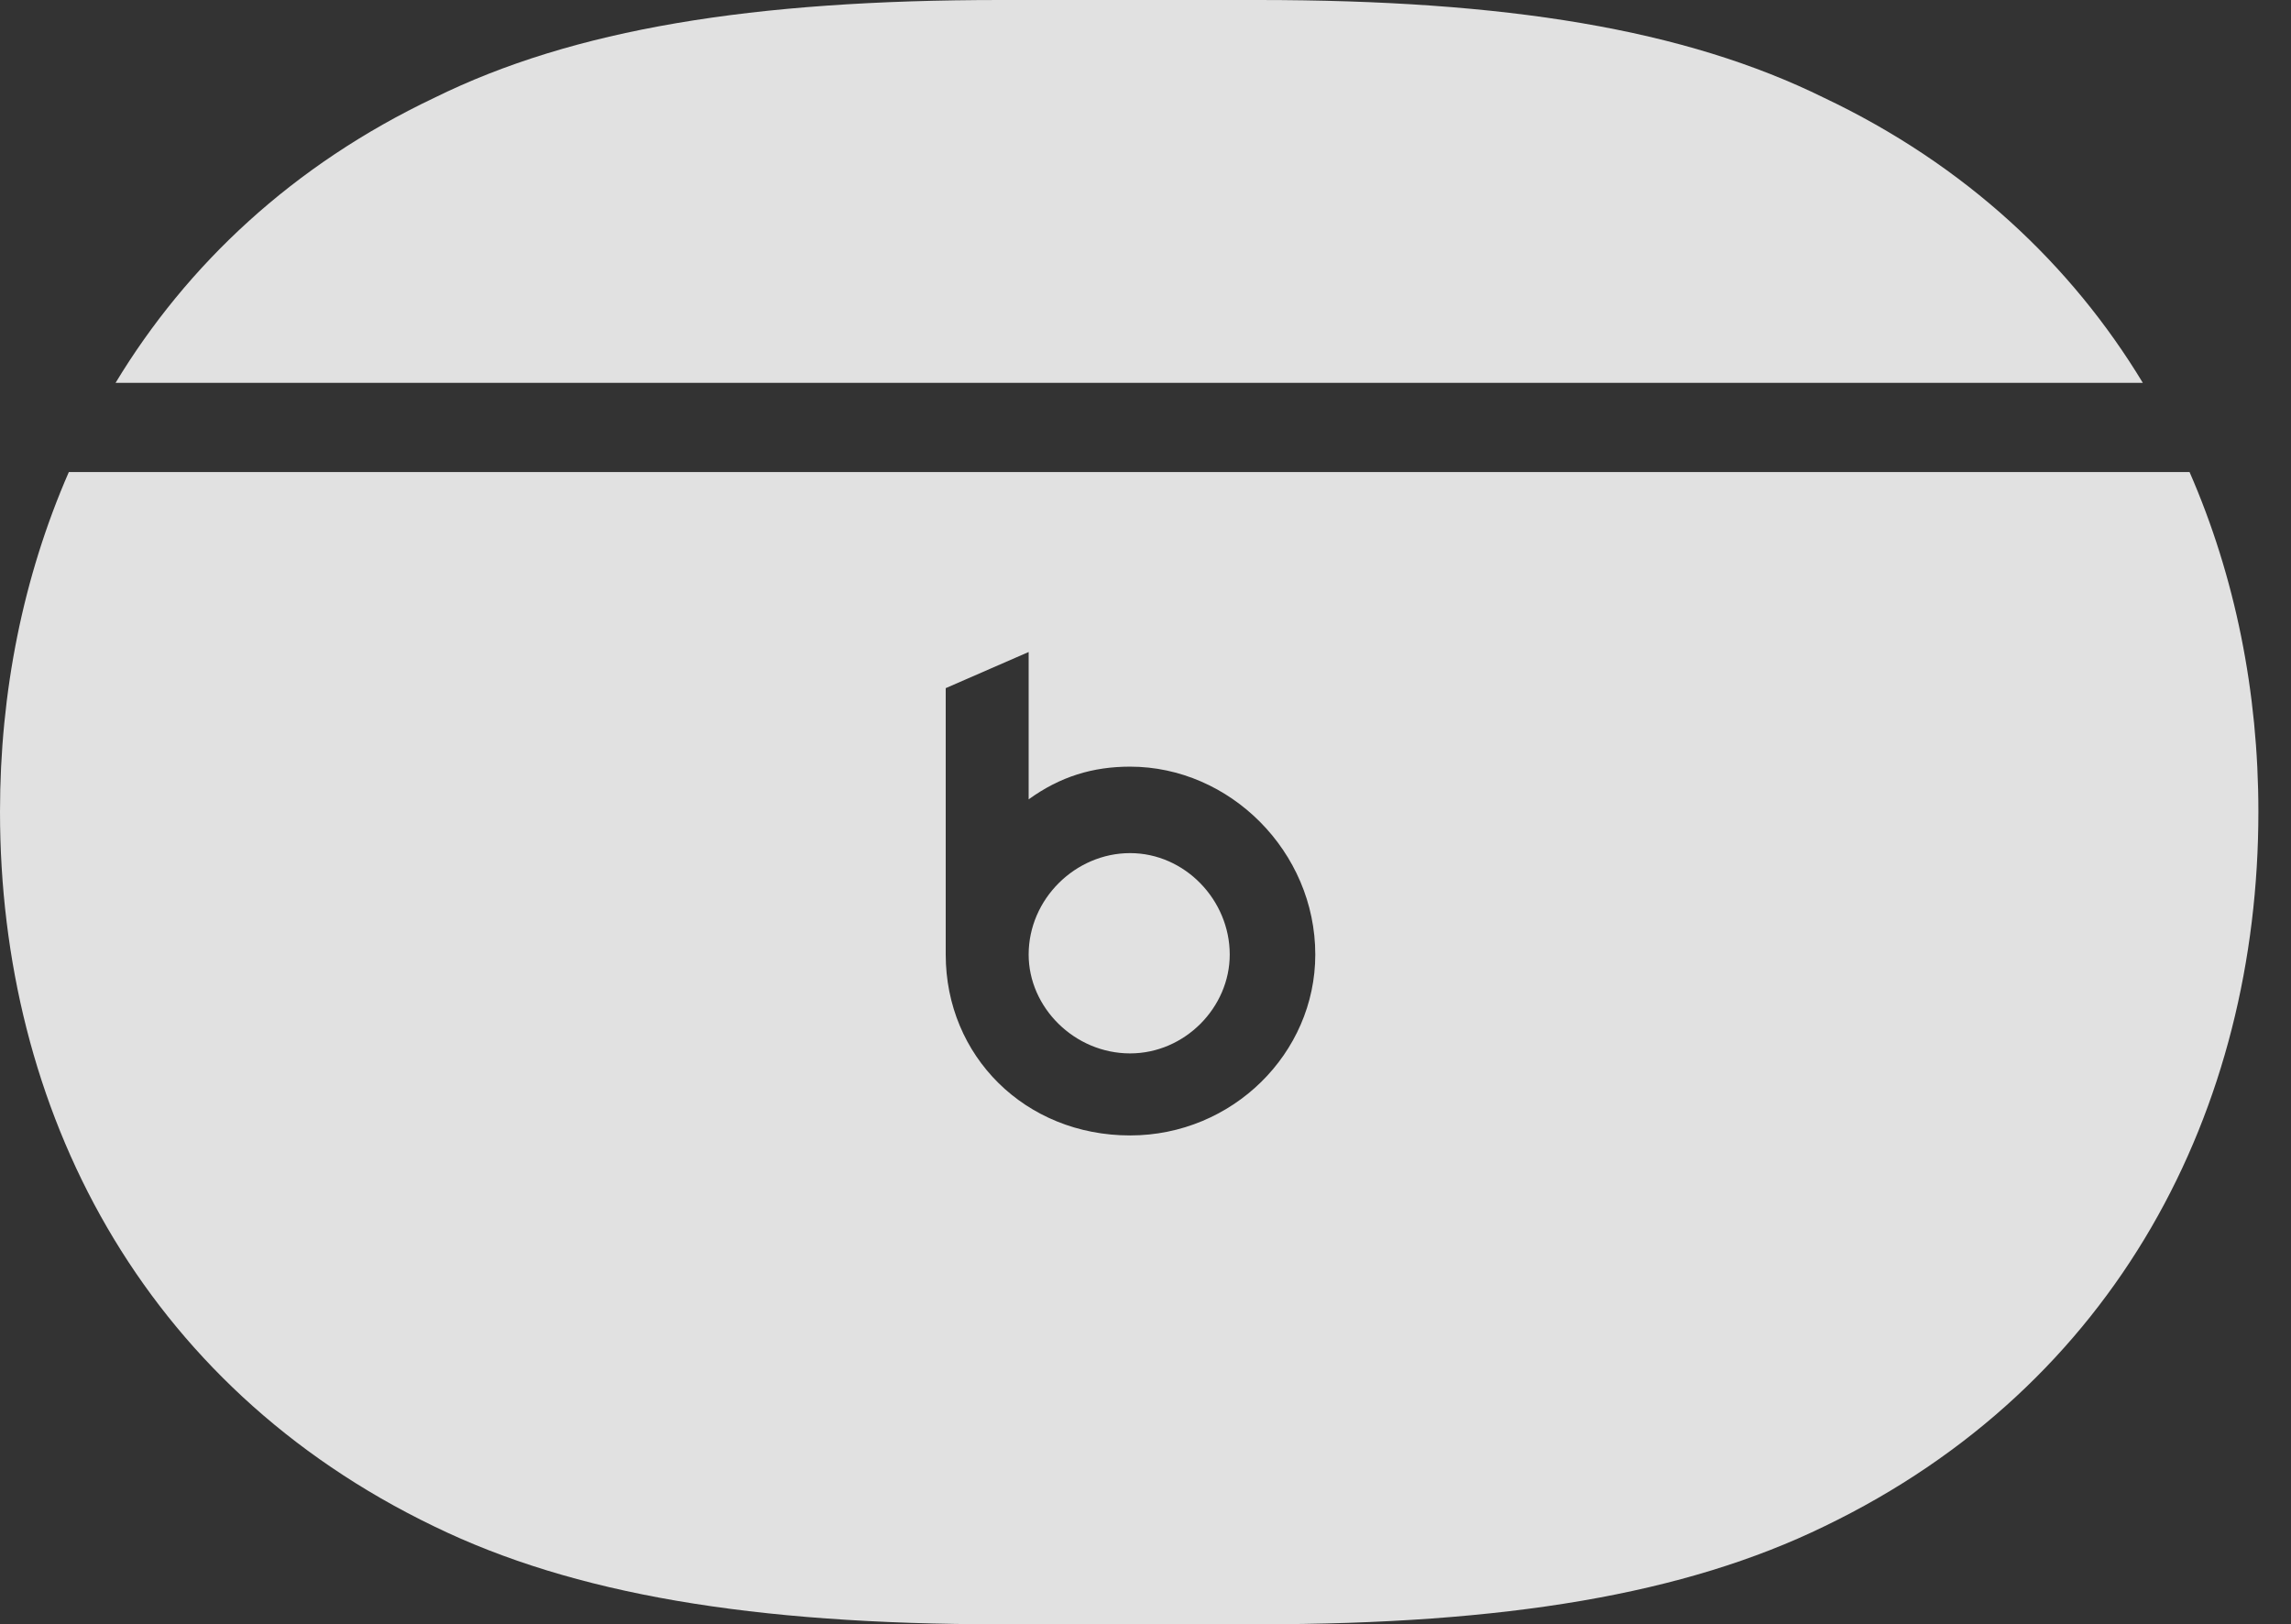 <?xml version="1.0" encoding="UTF-8"?>
<!--Generator: Apple Native CoreSVG 326-->
<!DOCTYPE svg
PUBLIC "-//W3C//DTD SVG 1.1//EN"
       "http://www.w3.org/Graphics/SVG/1.1/DTD/svg11.dtd">
<svg version="1.1" xmlns="http://www.w3.org/2000/svg" xmlns:xlink="http://www.w3.org/1999/xlink" viewBox="0 0 25.361 17.979">
 <rect x="0" y="0" width="25.361" height="17.979" fill="#333333" stroke="none"/>
 <g>
  <rect height="17.979" opacity="0" width="25.361" x="0" y="0"/>
  <path d="M11.074 17.979L13.926 17.979C16.67 17.979 18.652 17.646 20.195 16.895C23.438 15.332 25 12.275 25 8.984C25 7.666 24.746 6.387 24.238 5.225L0.762 5.225C0.254 6.387 0 7.666 0 8.984C0 12.275 1.562 15.332 4.805 16.895C6.348 17.646 8.33 17.979 11.074 17.979ZM12.51 12.568C11.348 12.568 10.469 11.69 10.469 10.566L10.469 7.617L11.387 7.217L11.387 8.848C11.738 8.594 12.1 8.486 12.51 8.486C13.613 8.486 14.56 9.424 14.56 10.566C14.56 11.66 13.643 12.568 12.51 12.568ZM12.51 11.66C13.115 11.66 13.613 11.152 13.613 10.566C13.613 9.961 13.115 9.443 12.51 9.443C11.904 9.443 11.387 9.951 11.387 10.566C11.387 11.152 11.895 11.66 12.51 11.66ZM1.279 4.238L23.721 4.238C22.93 2.93 21.758 1.826 20.195 1.084C18.652 0.322 16.67 0 13.926 0L11.074 0C8.33 0 6.348 0.322 4.805 1.084C3.242 1.826 2.07 2.93 1.279 4.238Z" fill="white" fill-opacity="0.85"/>
 </g>
</svg>
